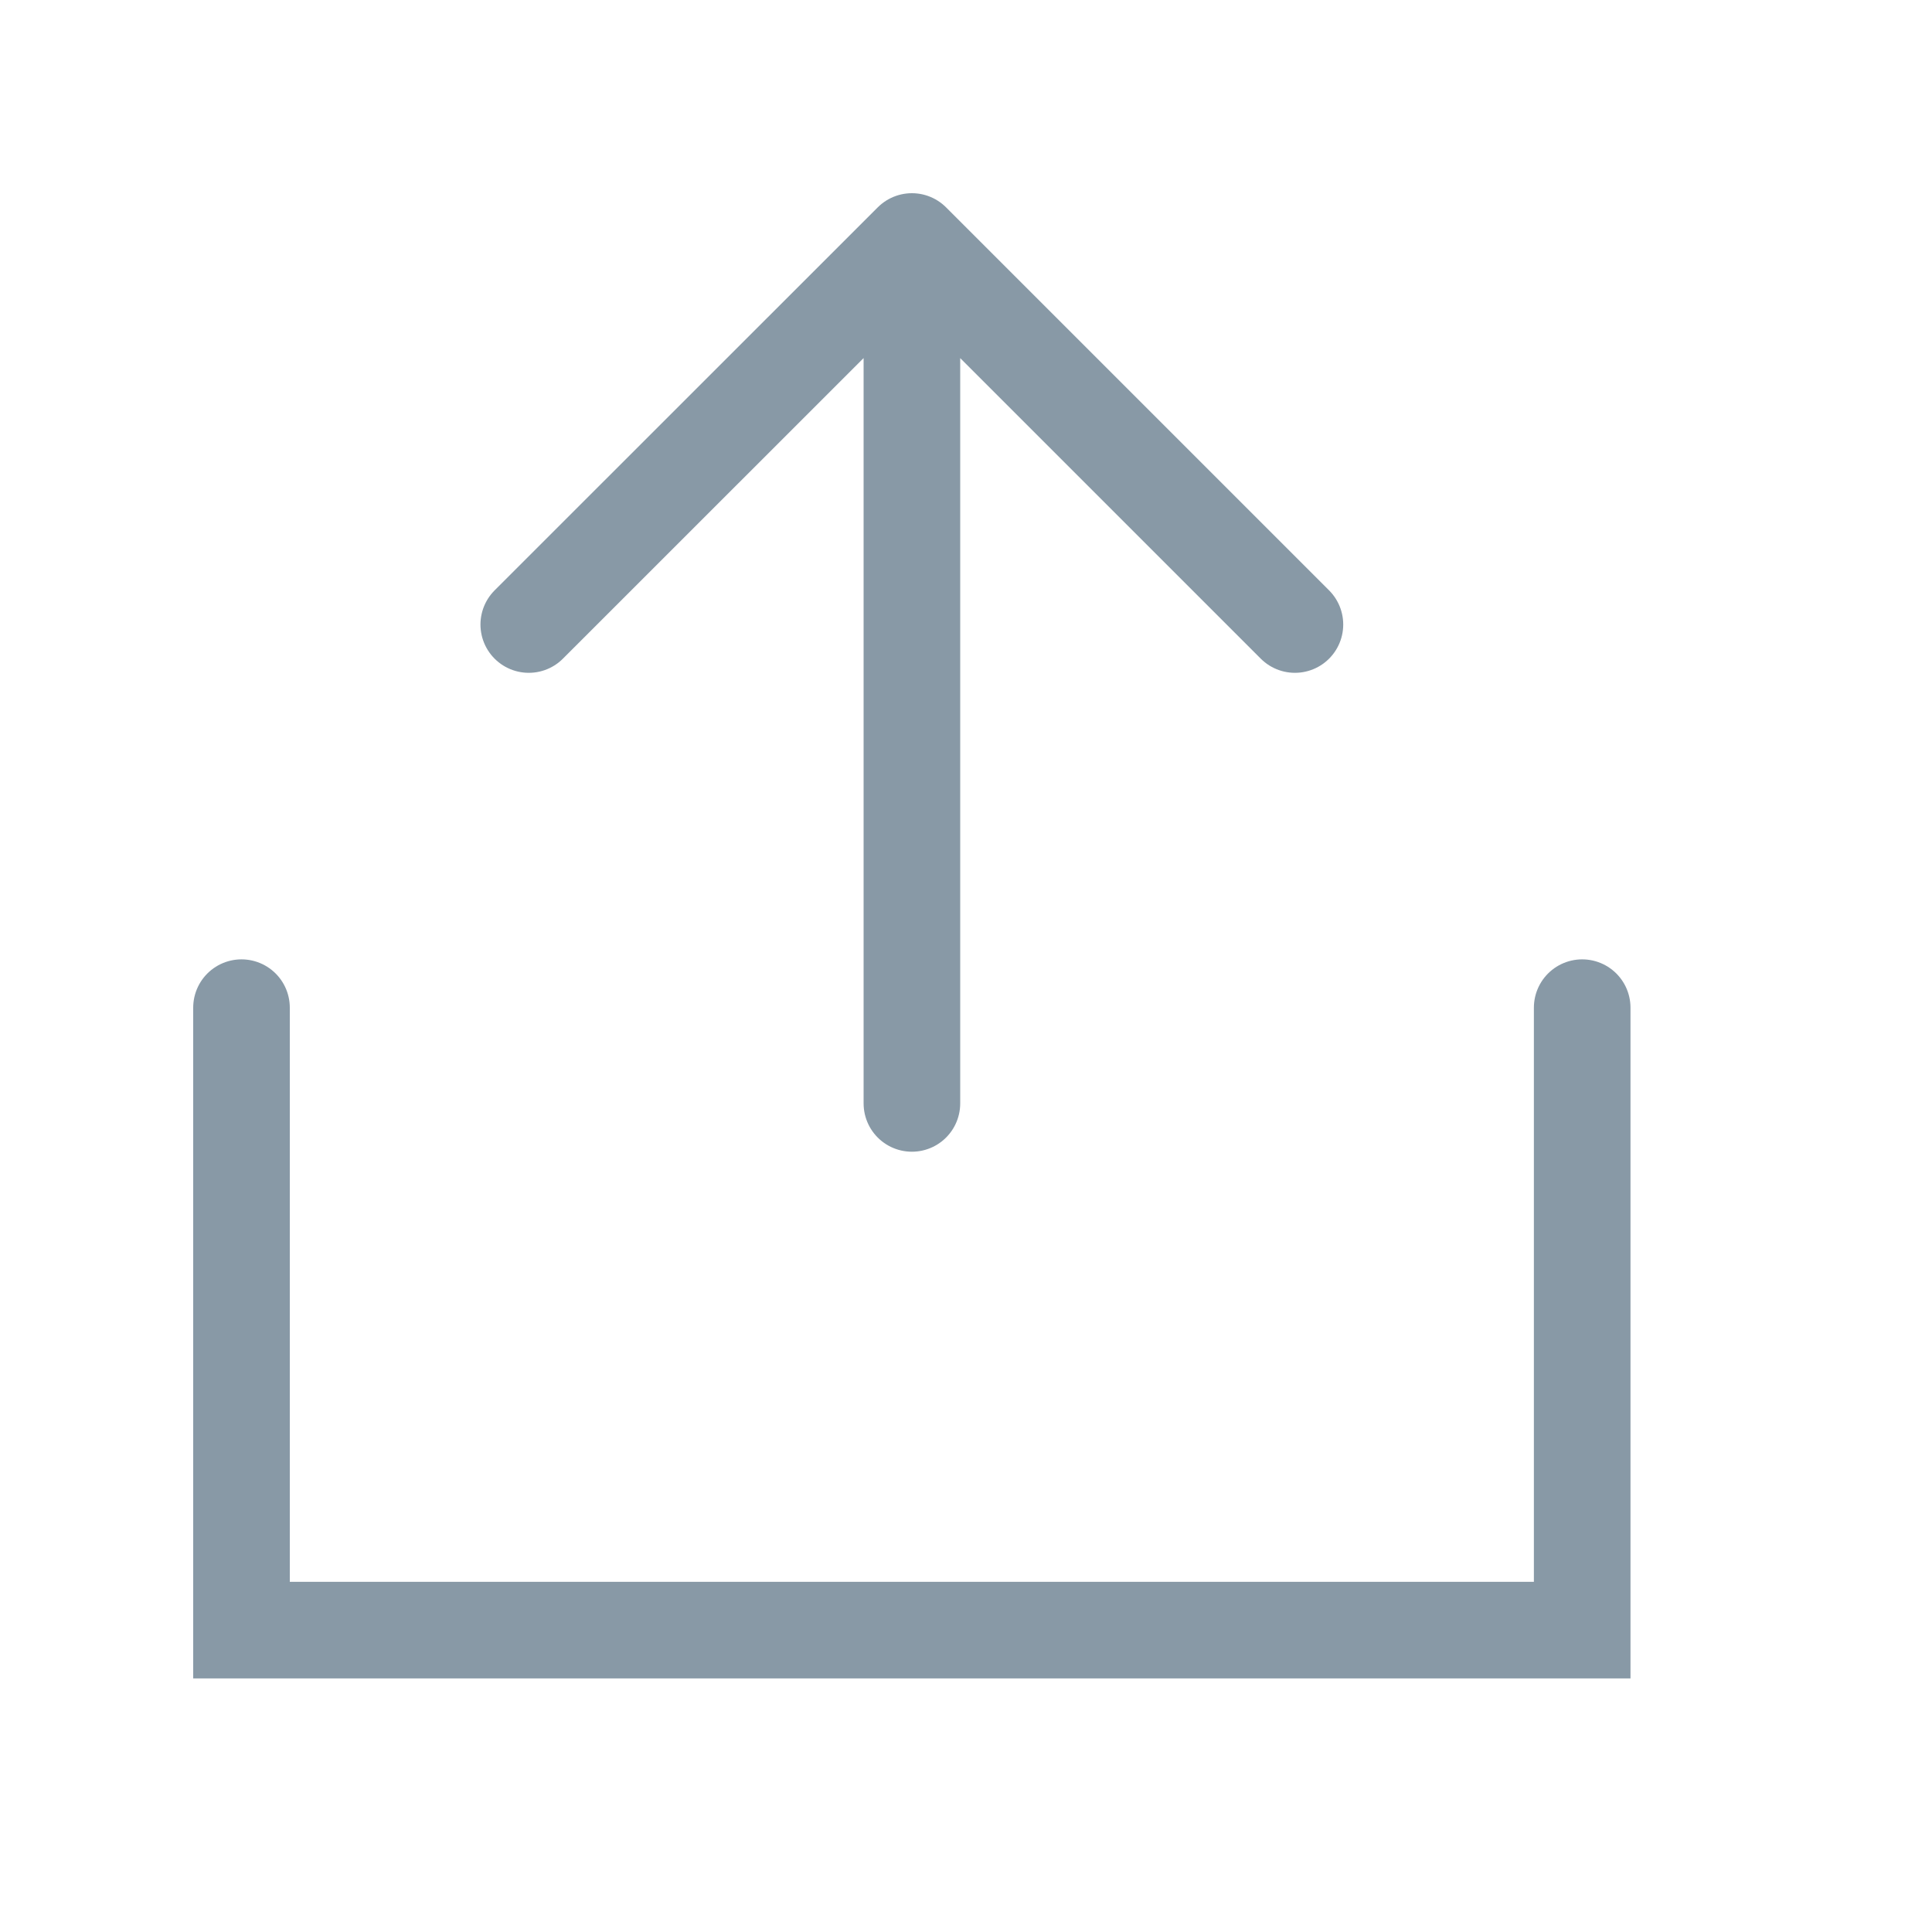 <svg width="16" height="16" viewBox="0 0 16 16" fill="none" xmlns="http://www.w3.org/2000/svg">
<path d="M13.103 8.345V13.5H2V8.345M7.552 9.138V2M7.552 2L4.379 5.172M7.552 2L10.724 5.172" stroke="#8899A6" stroke-width="0.8" stroke-linecap="round"/>
</svg>

